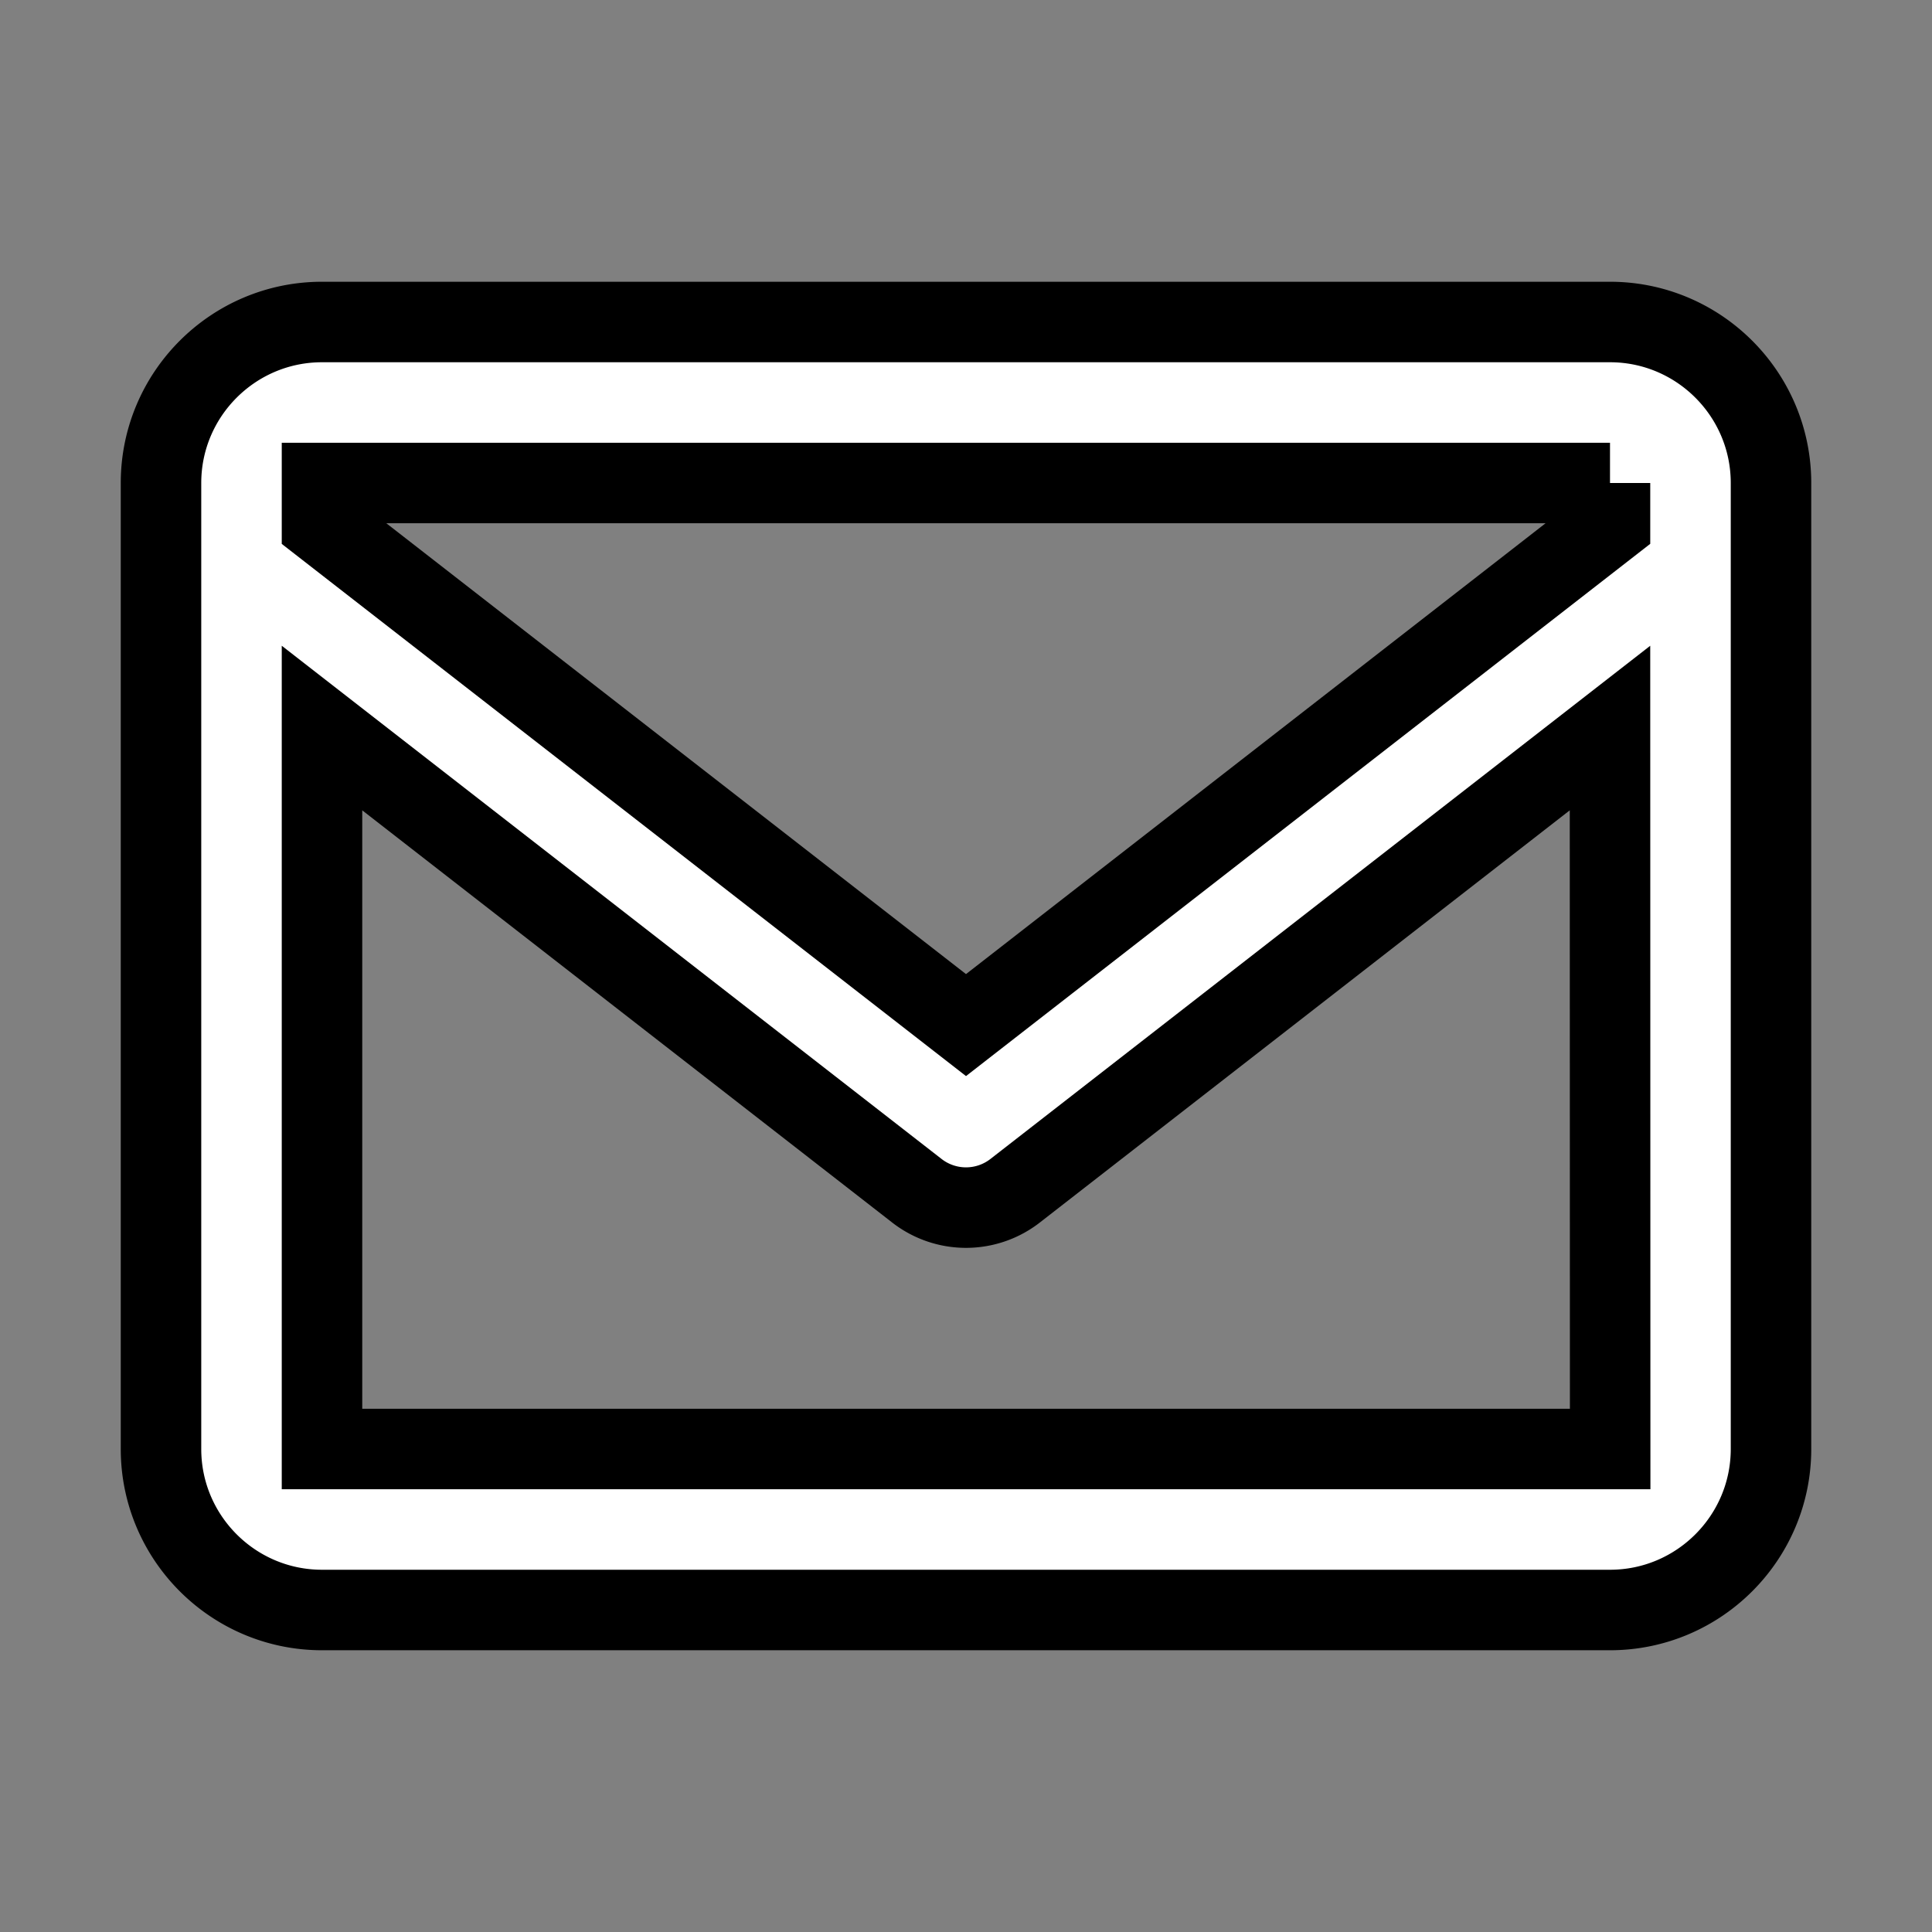 <svg xmlns="http://www.w3.org/2000/svg" width="24" height="24" viewBox="0 0 24 24" fill="white" stroke-width="1" stroke="black">
    <rect x="0" y="0" width="24" height="24" fill="#808080" stroke="none"/>
    <path
        d="M20 4H4c-1.103 0-2 .897-2 2v12c0 1.103.897 2 2 2h16c1.103 0 2-.897 2-2V6c0-1.103-.897-2-2-2zm0 2v.511l-8 6.223-8-6.222V6h16zM4 18V9.044l7.386 5.745a.994.994 0 0 0 1.228 0L20 9.044 20.002 18H4z">
    </path>
</svg>